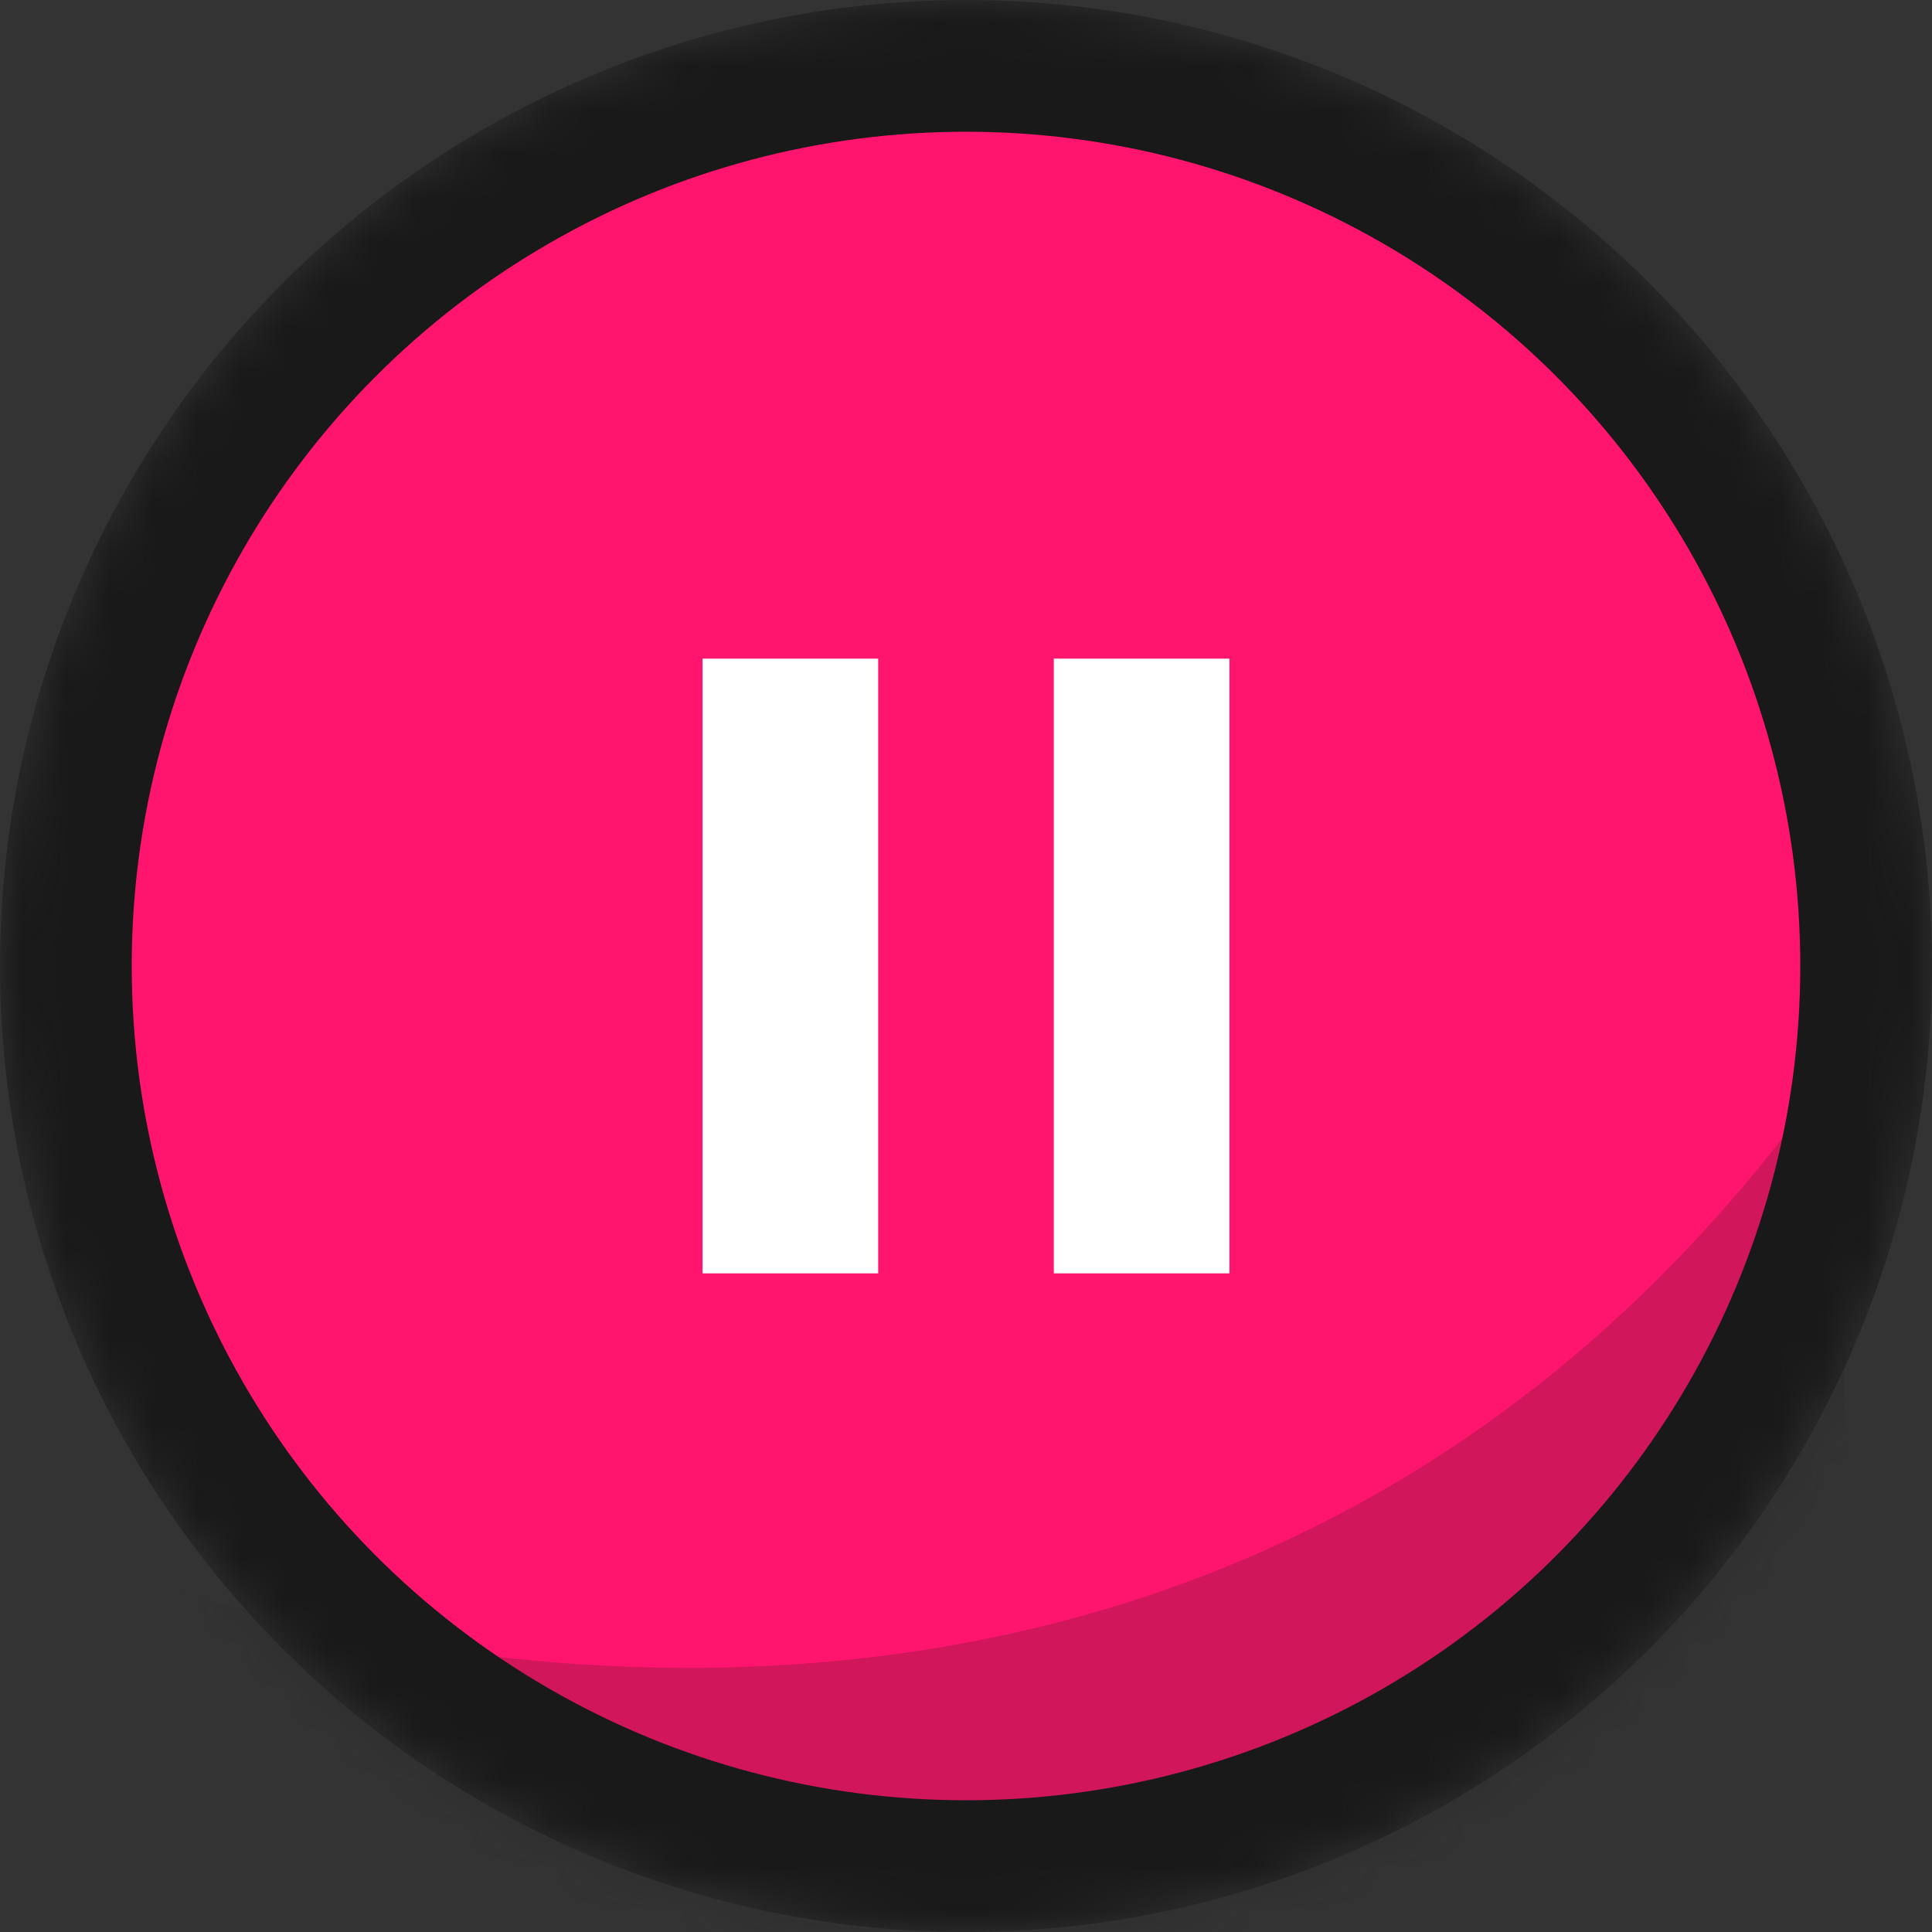 <svg width="44" height="44" viewBox="0 0 44 44" fill="none" xmlns="http://www.w3.org/2000/svg">
<rect x="0" y="0" width="44" height="44" fill="#333333" stroke="none"/>
<mask id="mask0" mask-type="alpha" maskUnits="userSpaceOnUse" x="0" y="0" width="44" height="44">
<circle cx="22" cy="22" r="20" fill="#FF156D" stroke="#191919" stroke-width="4"/>
</mask>
<g mask="url(#mask0)">
<circle cx="22" cy="22" r="20.5" fill="#FF156D" stroke="#191919" stroke-width="3"/>
<g style="mix-blend-mode:multiply" opacity="0.2">
<path d="M42 24C28.866 43.163 7.194 38.547 -2 33.844V45H42V24Z" fill="#191919"/>
</g>
</g>
<path d="M16 29H20V15H16V29ZM24 15V29H28V15H24Z" fill="white"/>
</svg>
